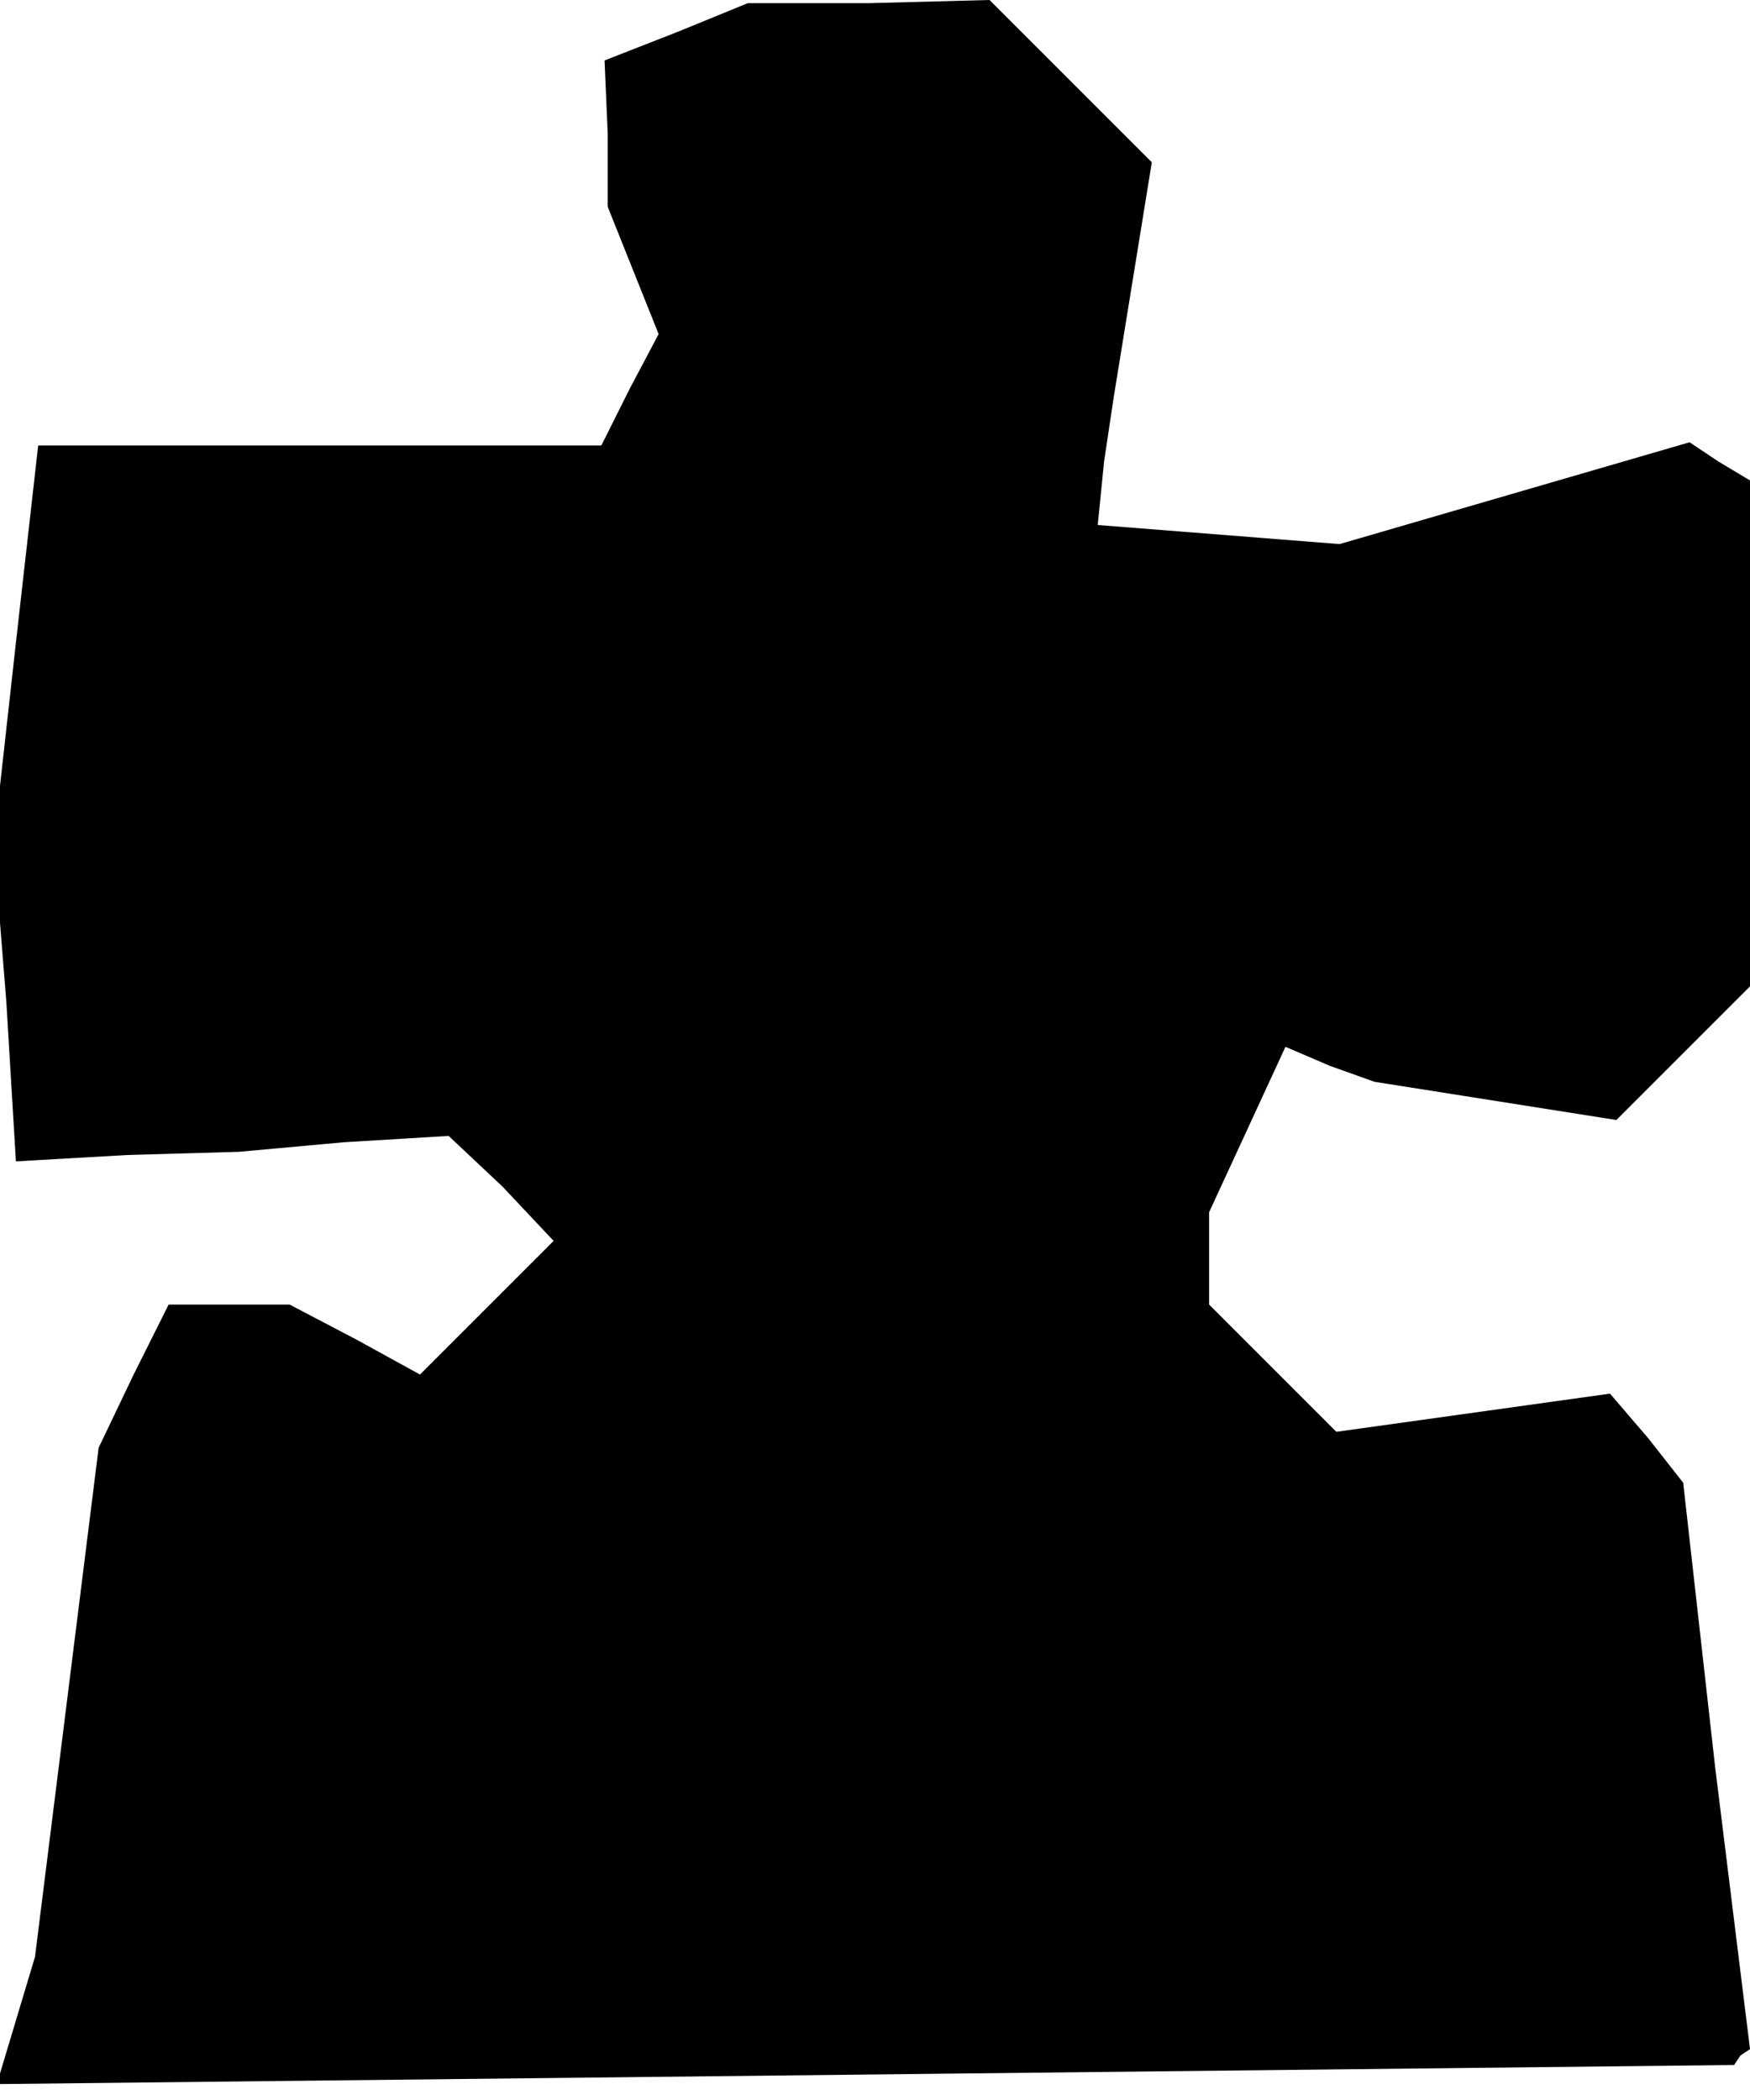<?xml version="1.0" standalone="no"?>
<!DOCTYPE svg PUBLIC "-//W3C//DTD SVG 20010904//EN"
 "http://www.w3.org/TR/2001/REC-SVG-20010904/DTD/svg10.dtd">
<svg version="1.0" xmlns="http://www.w3.org/2000/svg"
 width="55pt" height="66pt" viewBox="0 0 55 66"
 preserveAspectRatio="xMidYMid meet">
<g transform="translate(0,66) scale(0.1,-0.1)"
fill="#000000" stroke="none">
<path d="M213 650 l-23 -9 1 -23 0 -23 8 -20 8 -20 -9 -17 -9 -18 -89 0 -88 0
-7 -62 -7 -63 4 -50 3 -50 35 2 35 1 33 3 33 2 17 -16 16 -17 -21 -21 -21 -21
-20 11 -21 11 -19 0 -19 0 -11 -22 -11 -23 -10 -80 -10 -80 -6 -20 -6 -20 273
3 273 3 2 3 3 2 -11 89 -10 89 -11 14 -12 14 -43 -6 -43 -6 -20 20 -20 20 0
15 0 14 12 26 12 26 14 -6 14 -5 38 -6 38 -6 21 21 21 21 0 79 0 80 -10 6 -9
6 -55 -16 -55 -16 -38 3 -38 3 2 20 3 20 6 37 6 37 -25 25 -26 26 -38 -1 -38
0 -22 -9z"/>
</g>
</svg>
